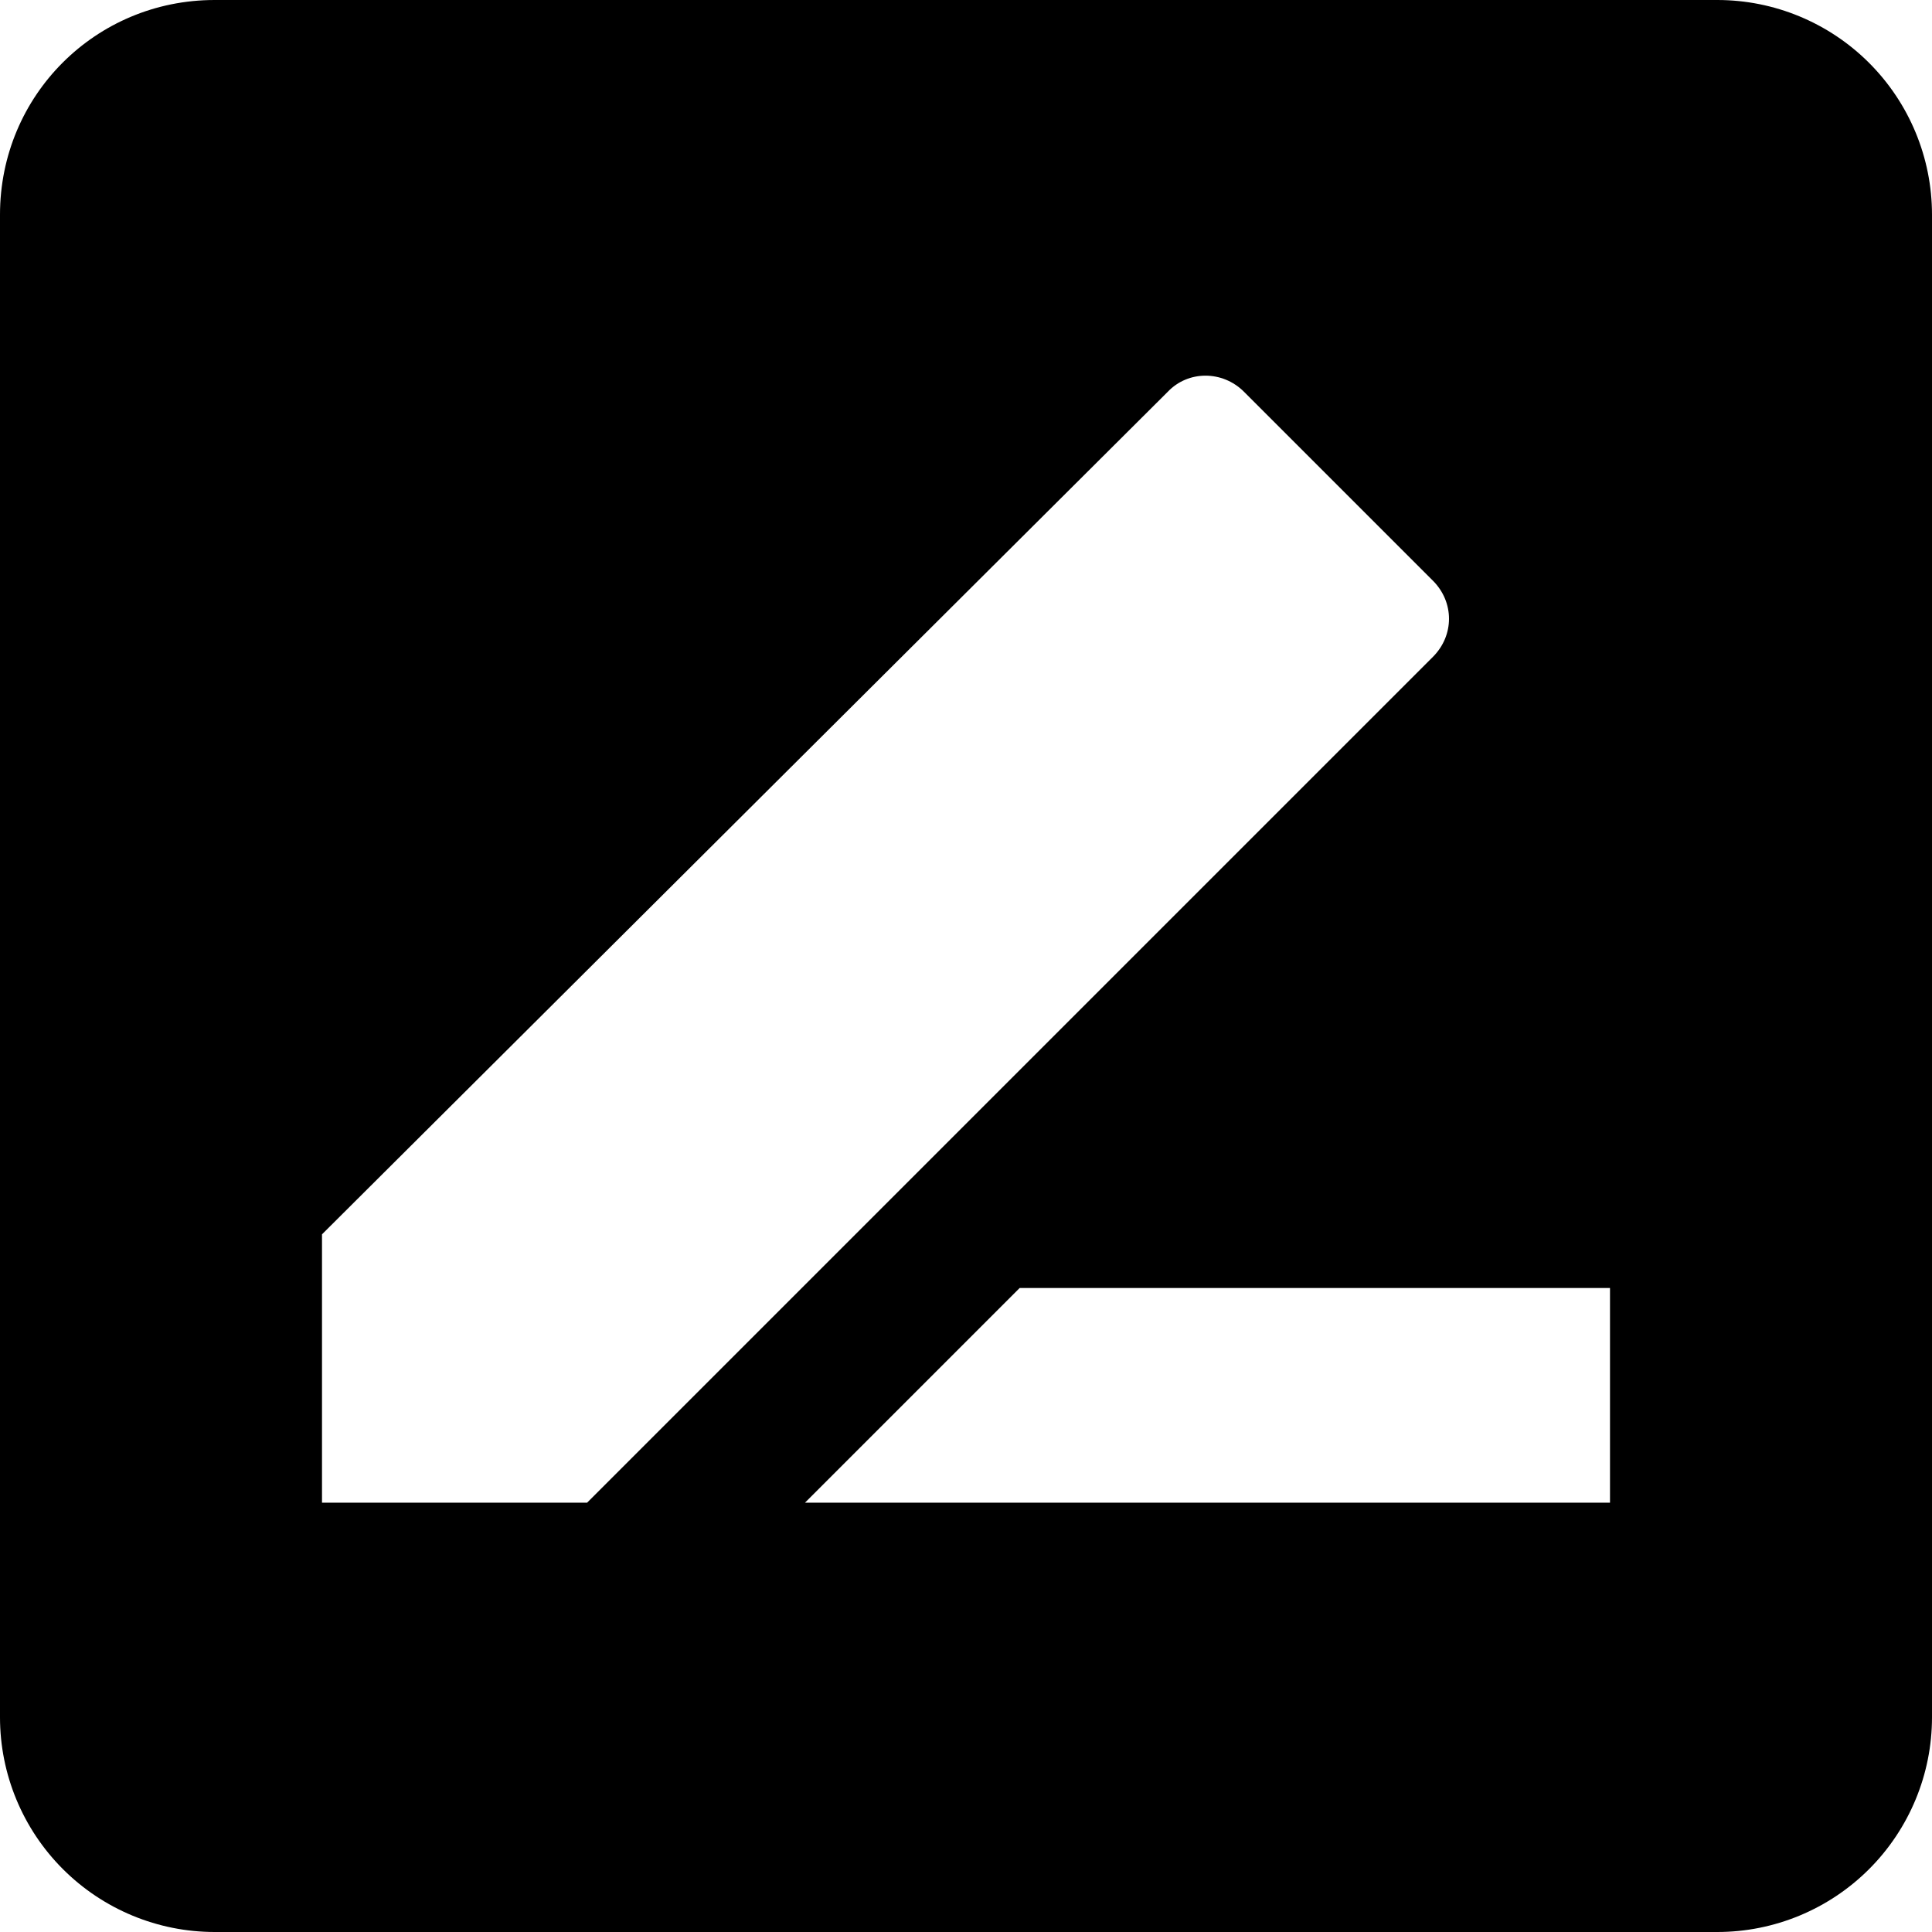 <svg width="18" height="18" viewBox="0 0 18 18" fill="none" xmlns="http://www.w3.org/2000/svg">
<path d="M15 14H7.5L9.5 12H15M3 14V11.5L10.88 3.65C11.07 3.45 11.39 3.45 11.59 3.65L13.35 5.41C13.55 5.61 13.55 5.92 13.35 6.12L5.47 14M16 0H2C0.89 0 0 0.89 0 2V16C0 16.53 0.211 17.039 0.586 17.414C0.961 17.789 1.47 18 2 18H16C16.53 18 17.039 17.789 17.414 17.414C17.789 17.039 18 16.53 18 16V2C18 1.47 17.789 0.961 17.414 0.586C17.039 0.211 16.53 0 16 0Z" fill="black"/>
</svg>
